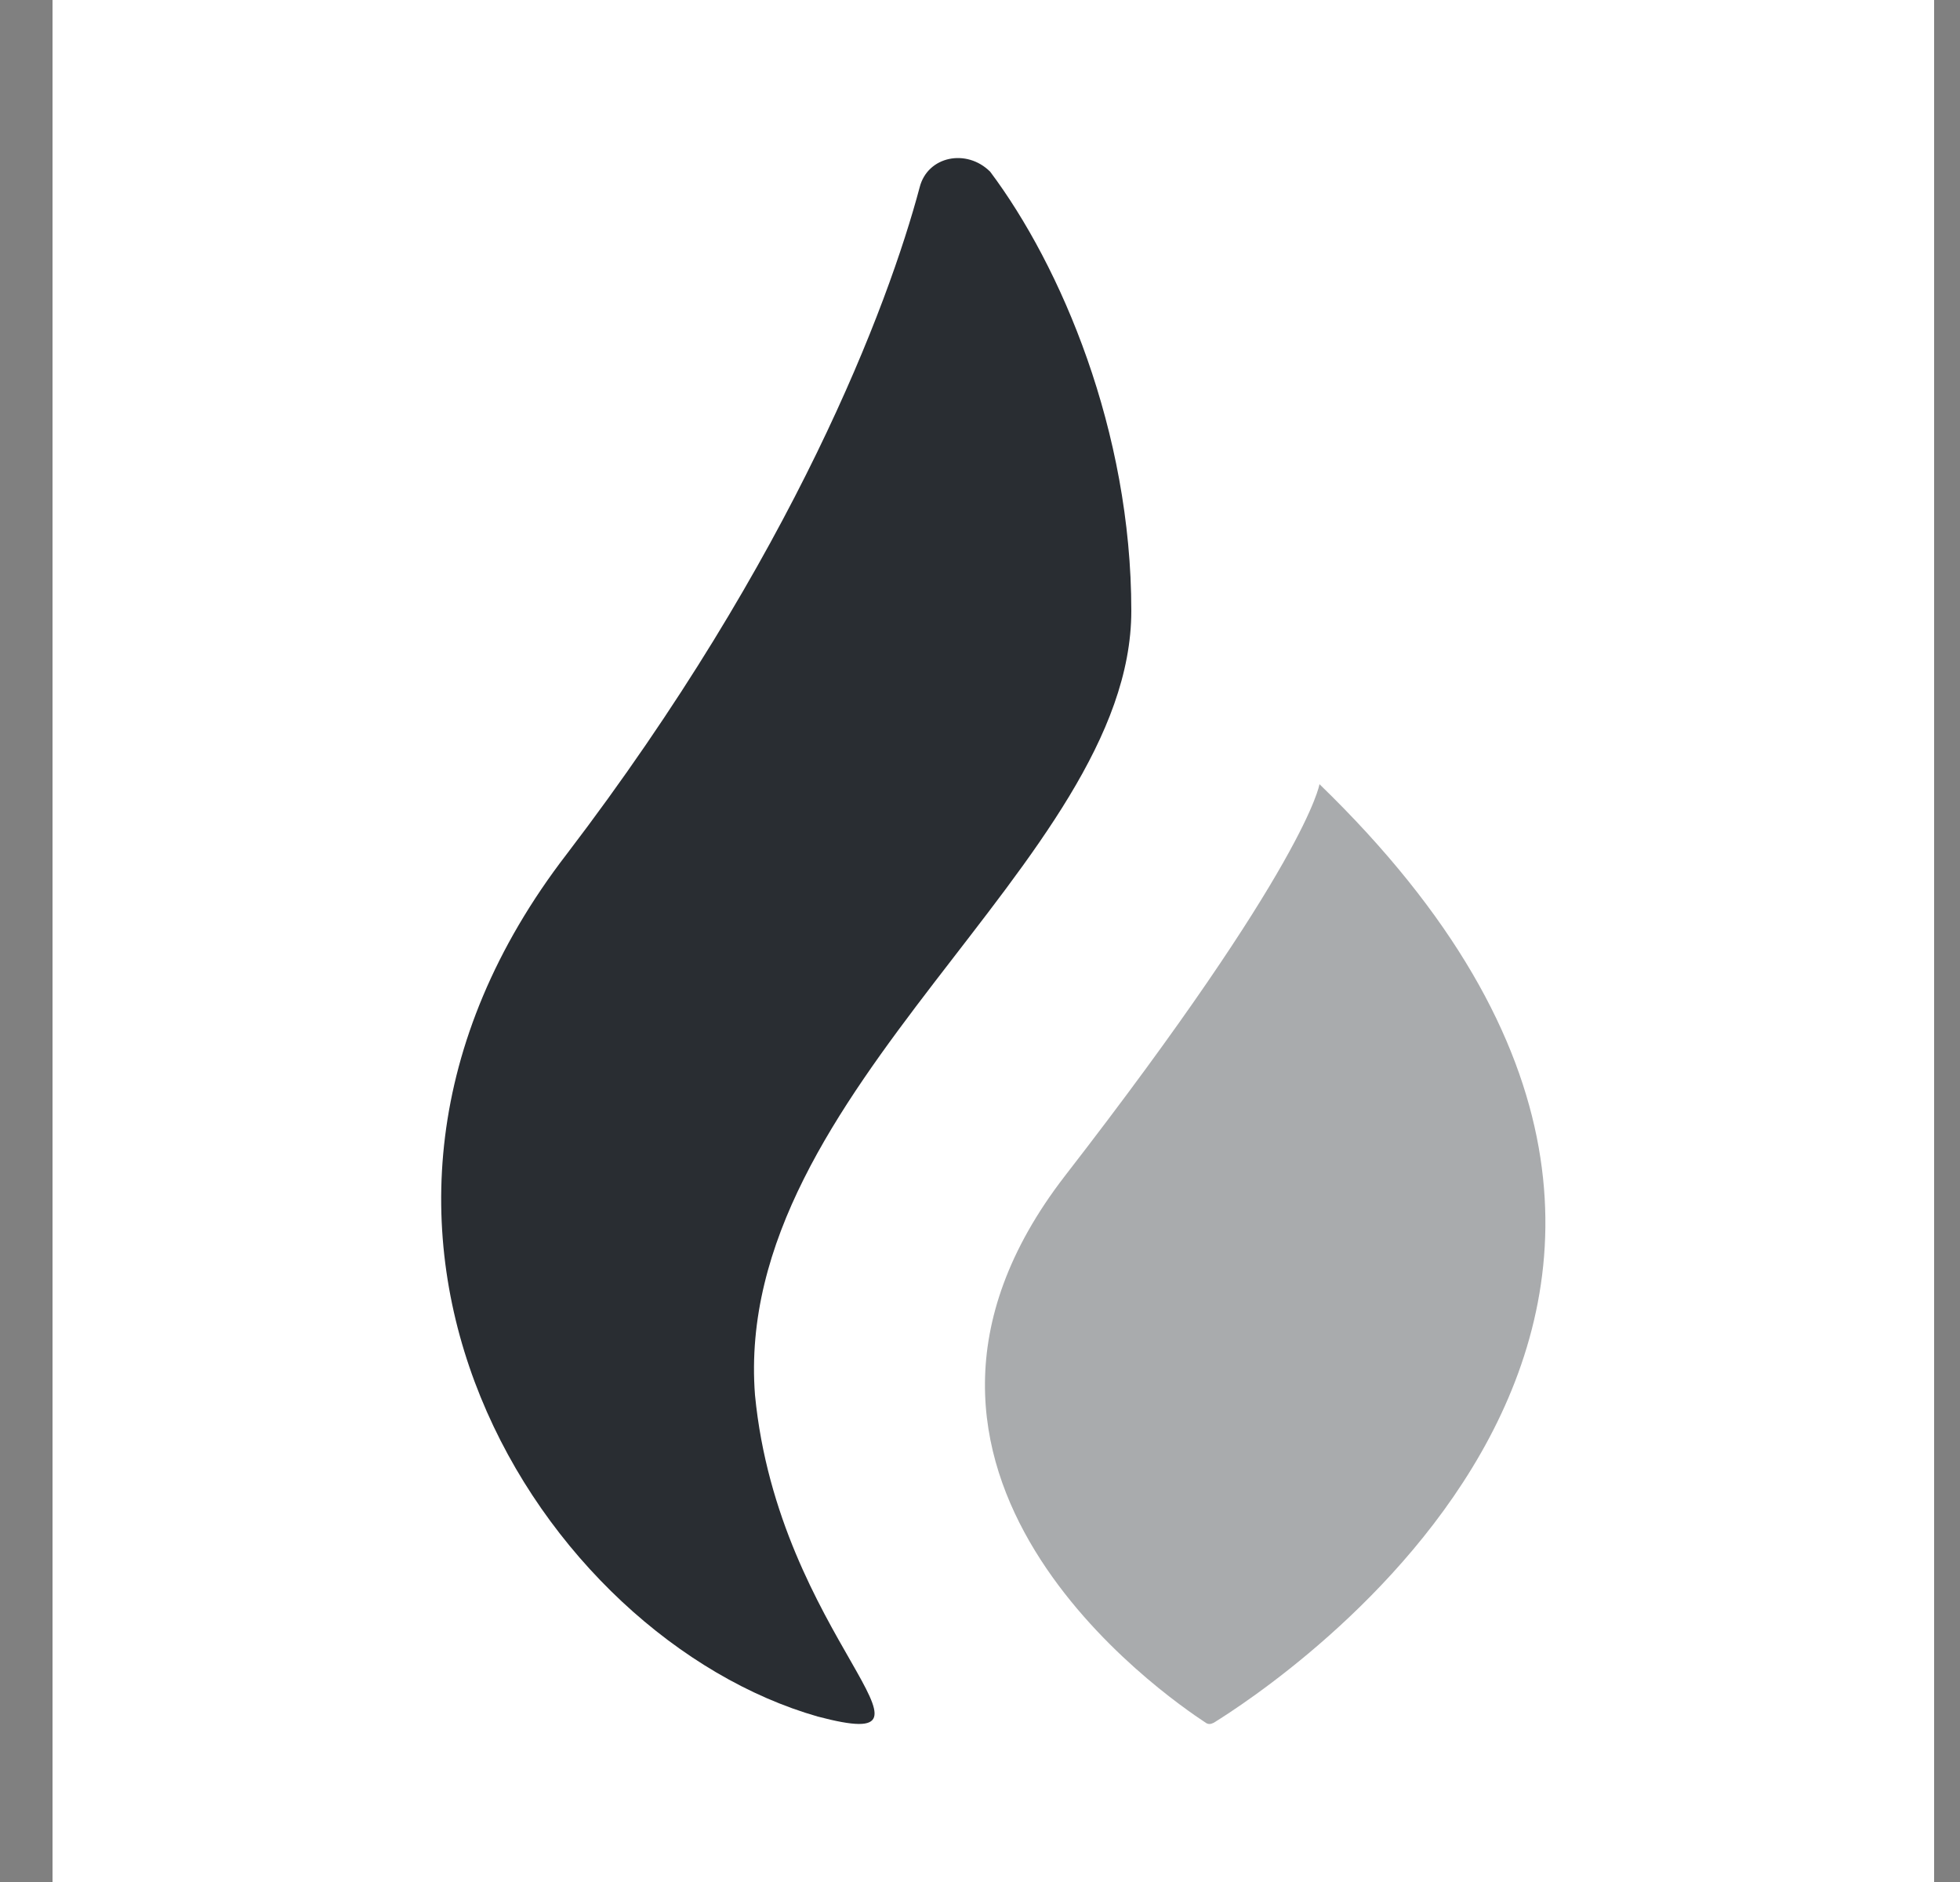 <svg width="25" height="24" viewBox="0 0 25 24" fill="none" xmlns="http://www.w3.org/2000/svg">
<rect x="0" y="0" width="25" height="24" fill="#808080" stroke="none"/>
<path d="M24.67 0H0.67V24H24.67V0Z" fill="white"/>
<path opacity="0.4" d="M16.83 10C16.83 10 16.68 11 13.58 15C10.67 18.77 14.88 21.64 15.38 21.97C15.41 21.99 15.44 21.99 15.48 21.97C16.16 21.55 23.73 16.68 16.83 10Z" fill="#292D32"/>
<path d="M14.43 7.79C14.43 5.49 13.53 3.39 12.63 2.19C12.33 1.89 11.83 1.99 11.73 2.39C11.33 3.89 10.13 7.09 7.23 10.89C3.53 15.69 6.93 20.89 10.43 21.89C12.33 22.39 9.93 20.89 9.63 17.79C9.33 13.89 14.43 10.99 14.43 7.79Z" fill="#292D32"/>
</svg>
